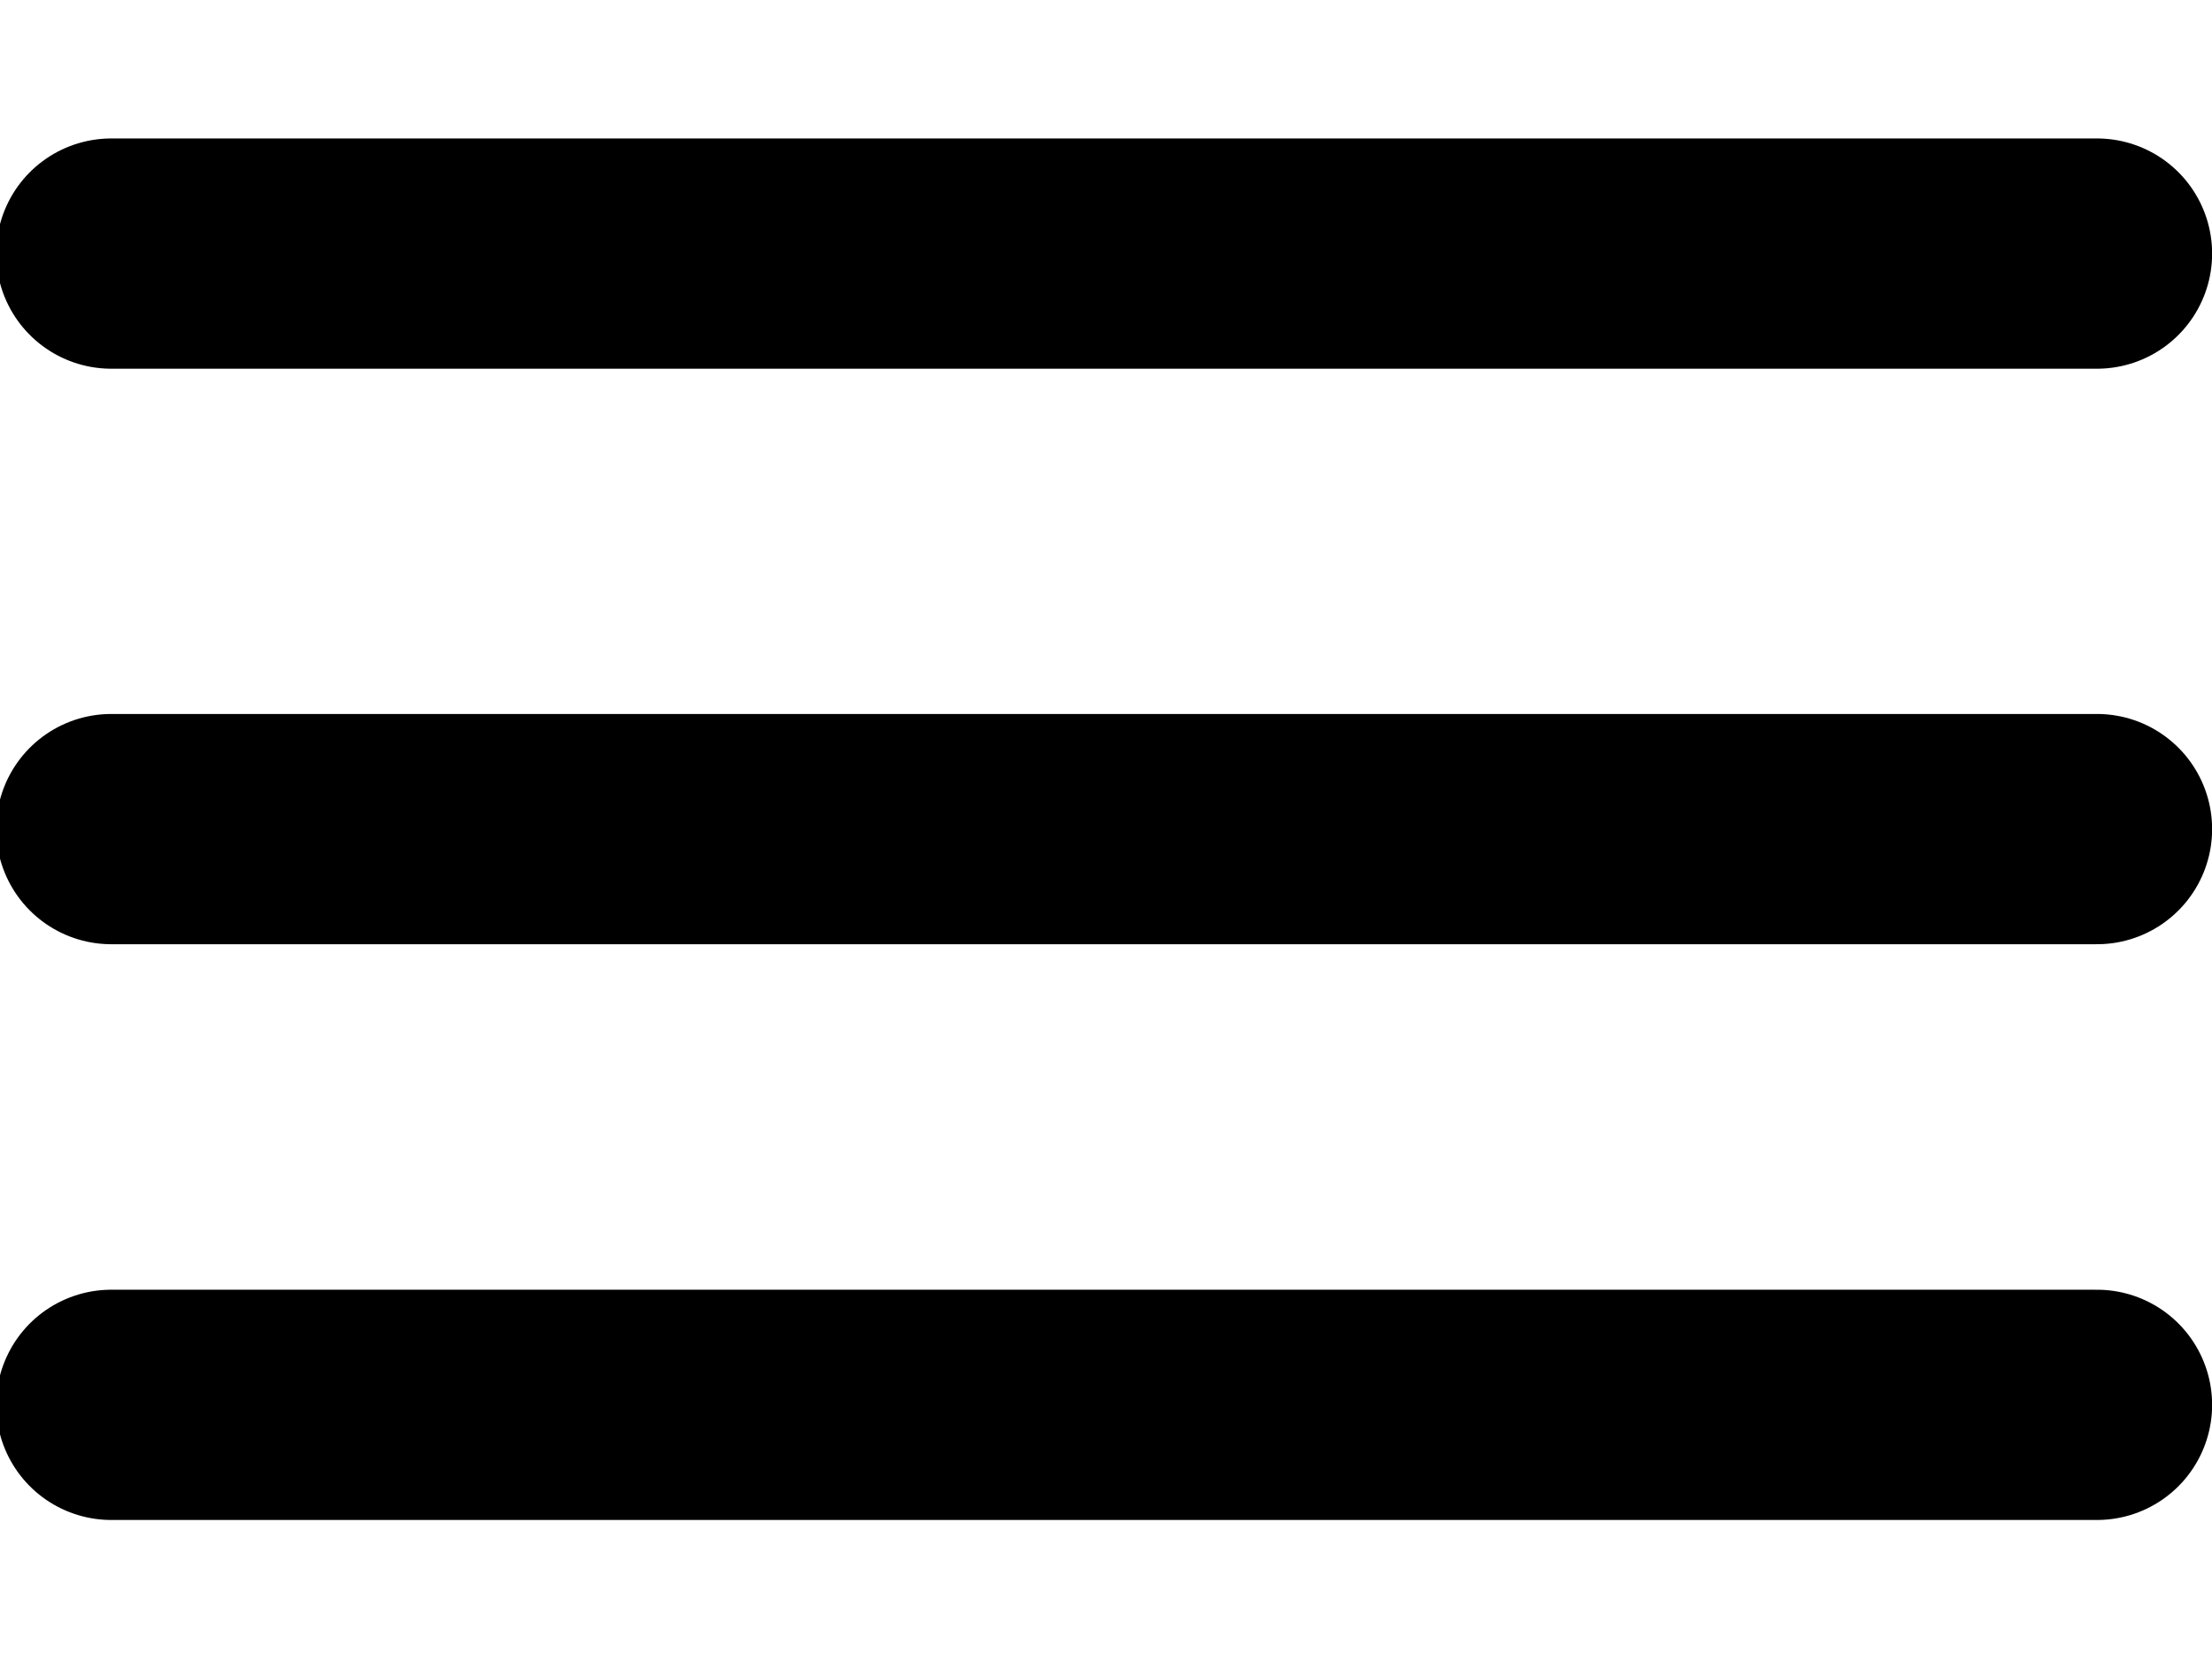 <svg id="Layer_2" data-name="Layer 2" xmlns="http://www.w3.org/2000/svg" viewBox="0 0 94.83 71.83"><defs><style>.cls-1{fill:none;stroke:#000;stroke-linecap:round;stroke-linejoin:round;stroke-width:9.87px;}</style></defs><title>icon-3lines</title><path class="cls-1" d="M4.77,10.87H89.9"/><path class="cls-1" d="M4.77,35.54H89.9"/><path class="cls-1" d="M4.77,60.22H89.9"/></svg>